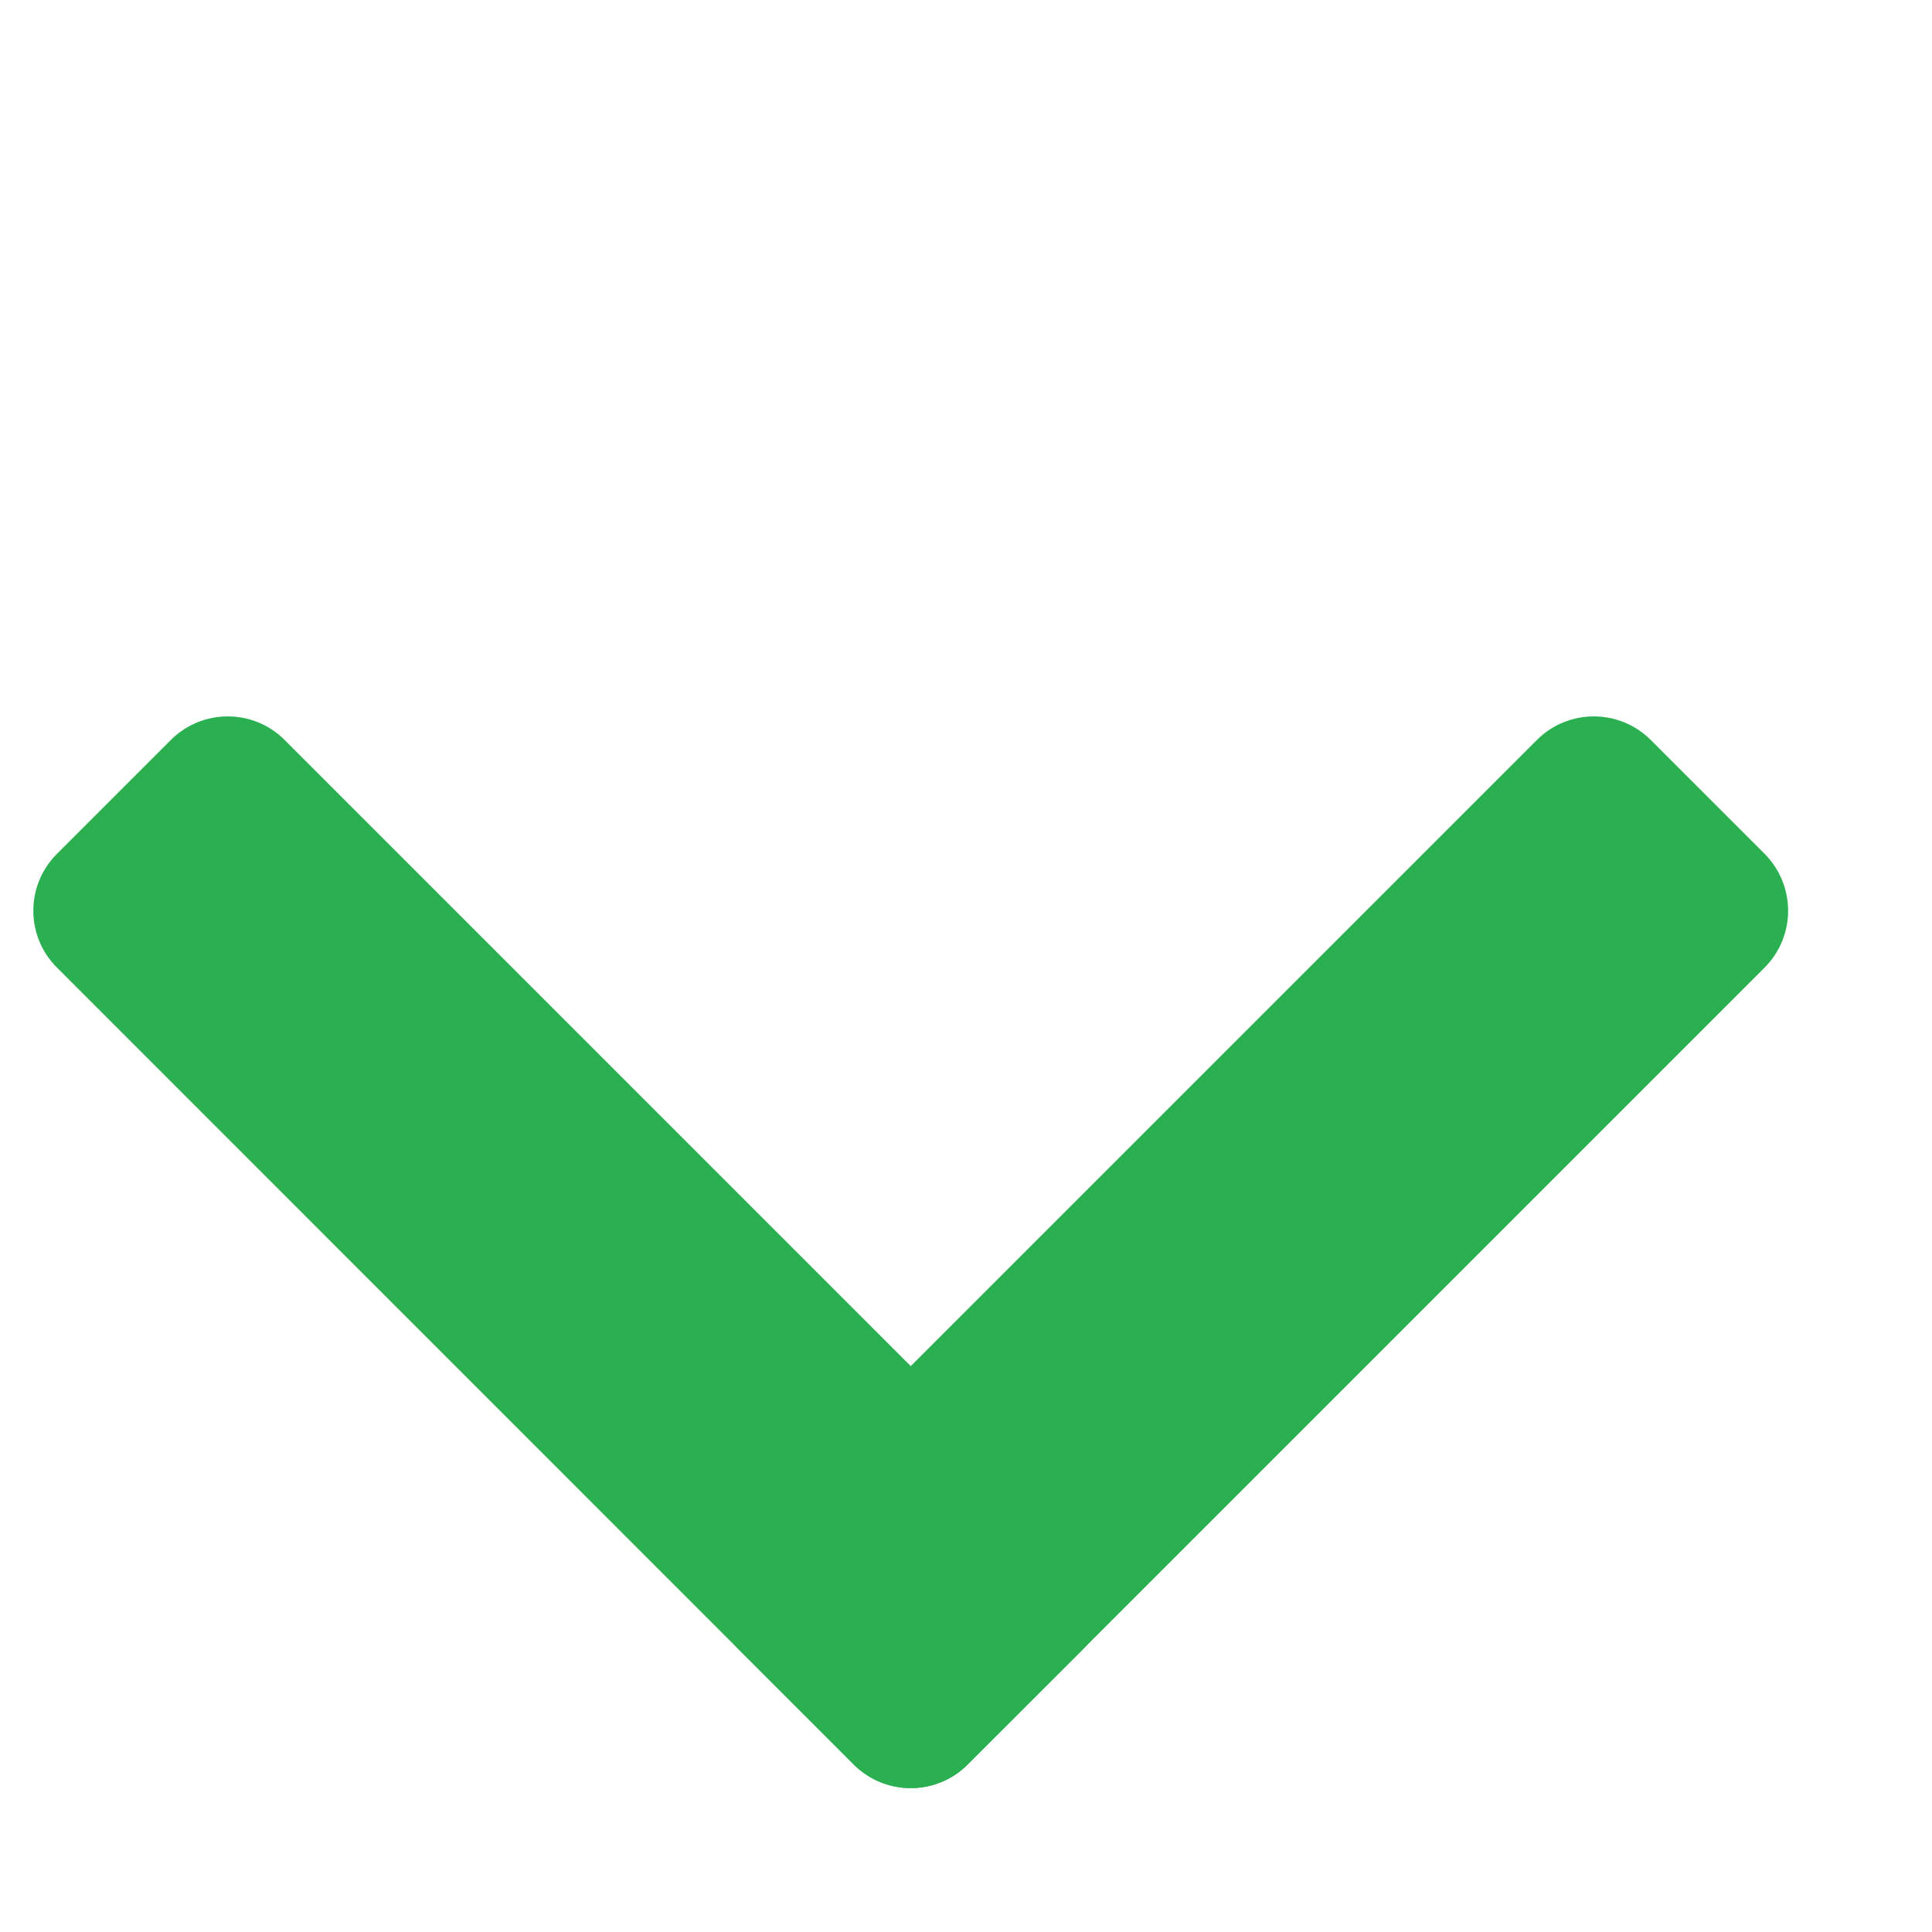 <svg width="12" height="12" viewBox="0 0 12 12" fill="none" xmlns="http://www.w3.org/2000/svg">
    <path d="M0.354 6.01C0.158 5.815 0.158 5.499 0.354 5.303L1.061 4.596C1.256 4.401 1.573 4.401 1.768 4.596L6.718 9.546C6.913 9.741 6.913 10.058 6.718 10.253L6.01 10.96C5.815 11.155 5.499 11.155 5.303 10.96L0.354 6.01Z" fill="#2AB051"/>
    <path d="M9.546 4.596C9.741 4.401 10.058 4.401 10.253 4.596L10.96 5.303C11.155 5.499 11.155 5.815 10.96 6.01L6.01 10.96C5.815 11.155 5.499 11.155 5.303 10.96L4.596 10.253C4.401 10.058 4.401 9.741 4.596 9.546L9.546 4.596Z" fill="#2AB051"/>
</svg>
